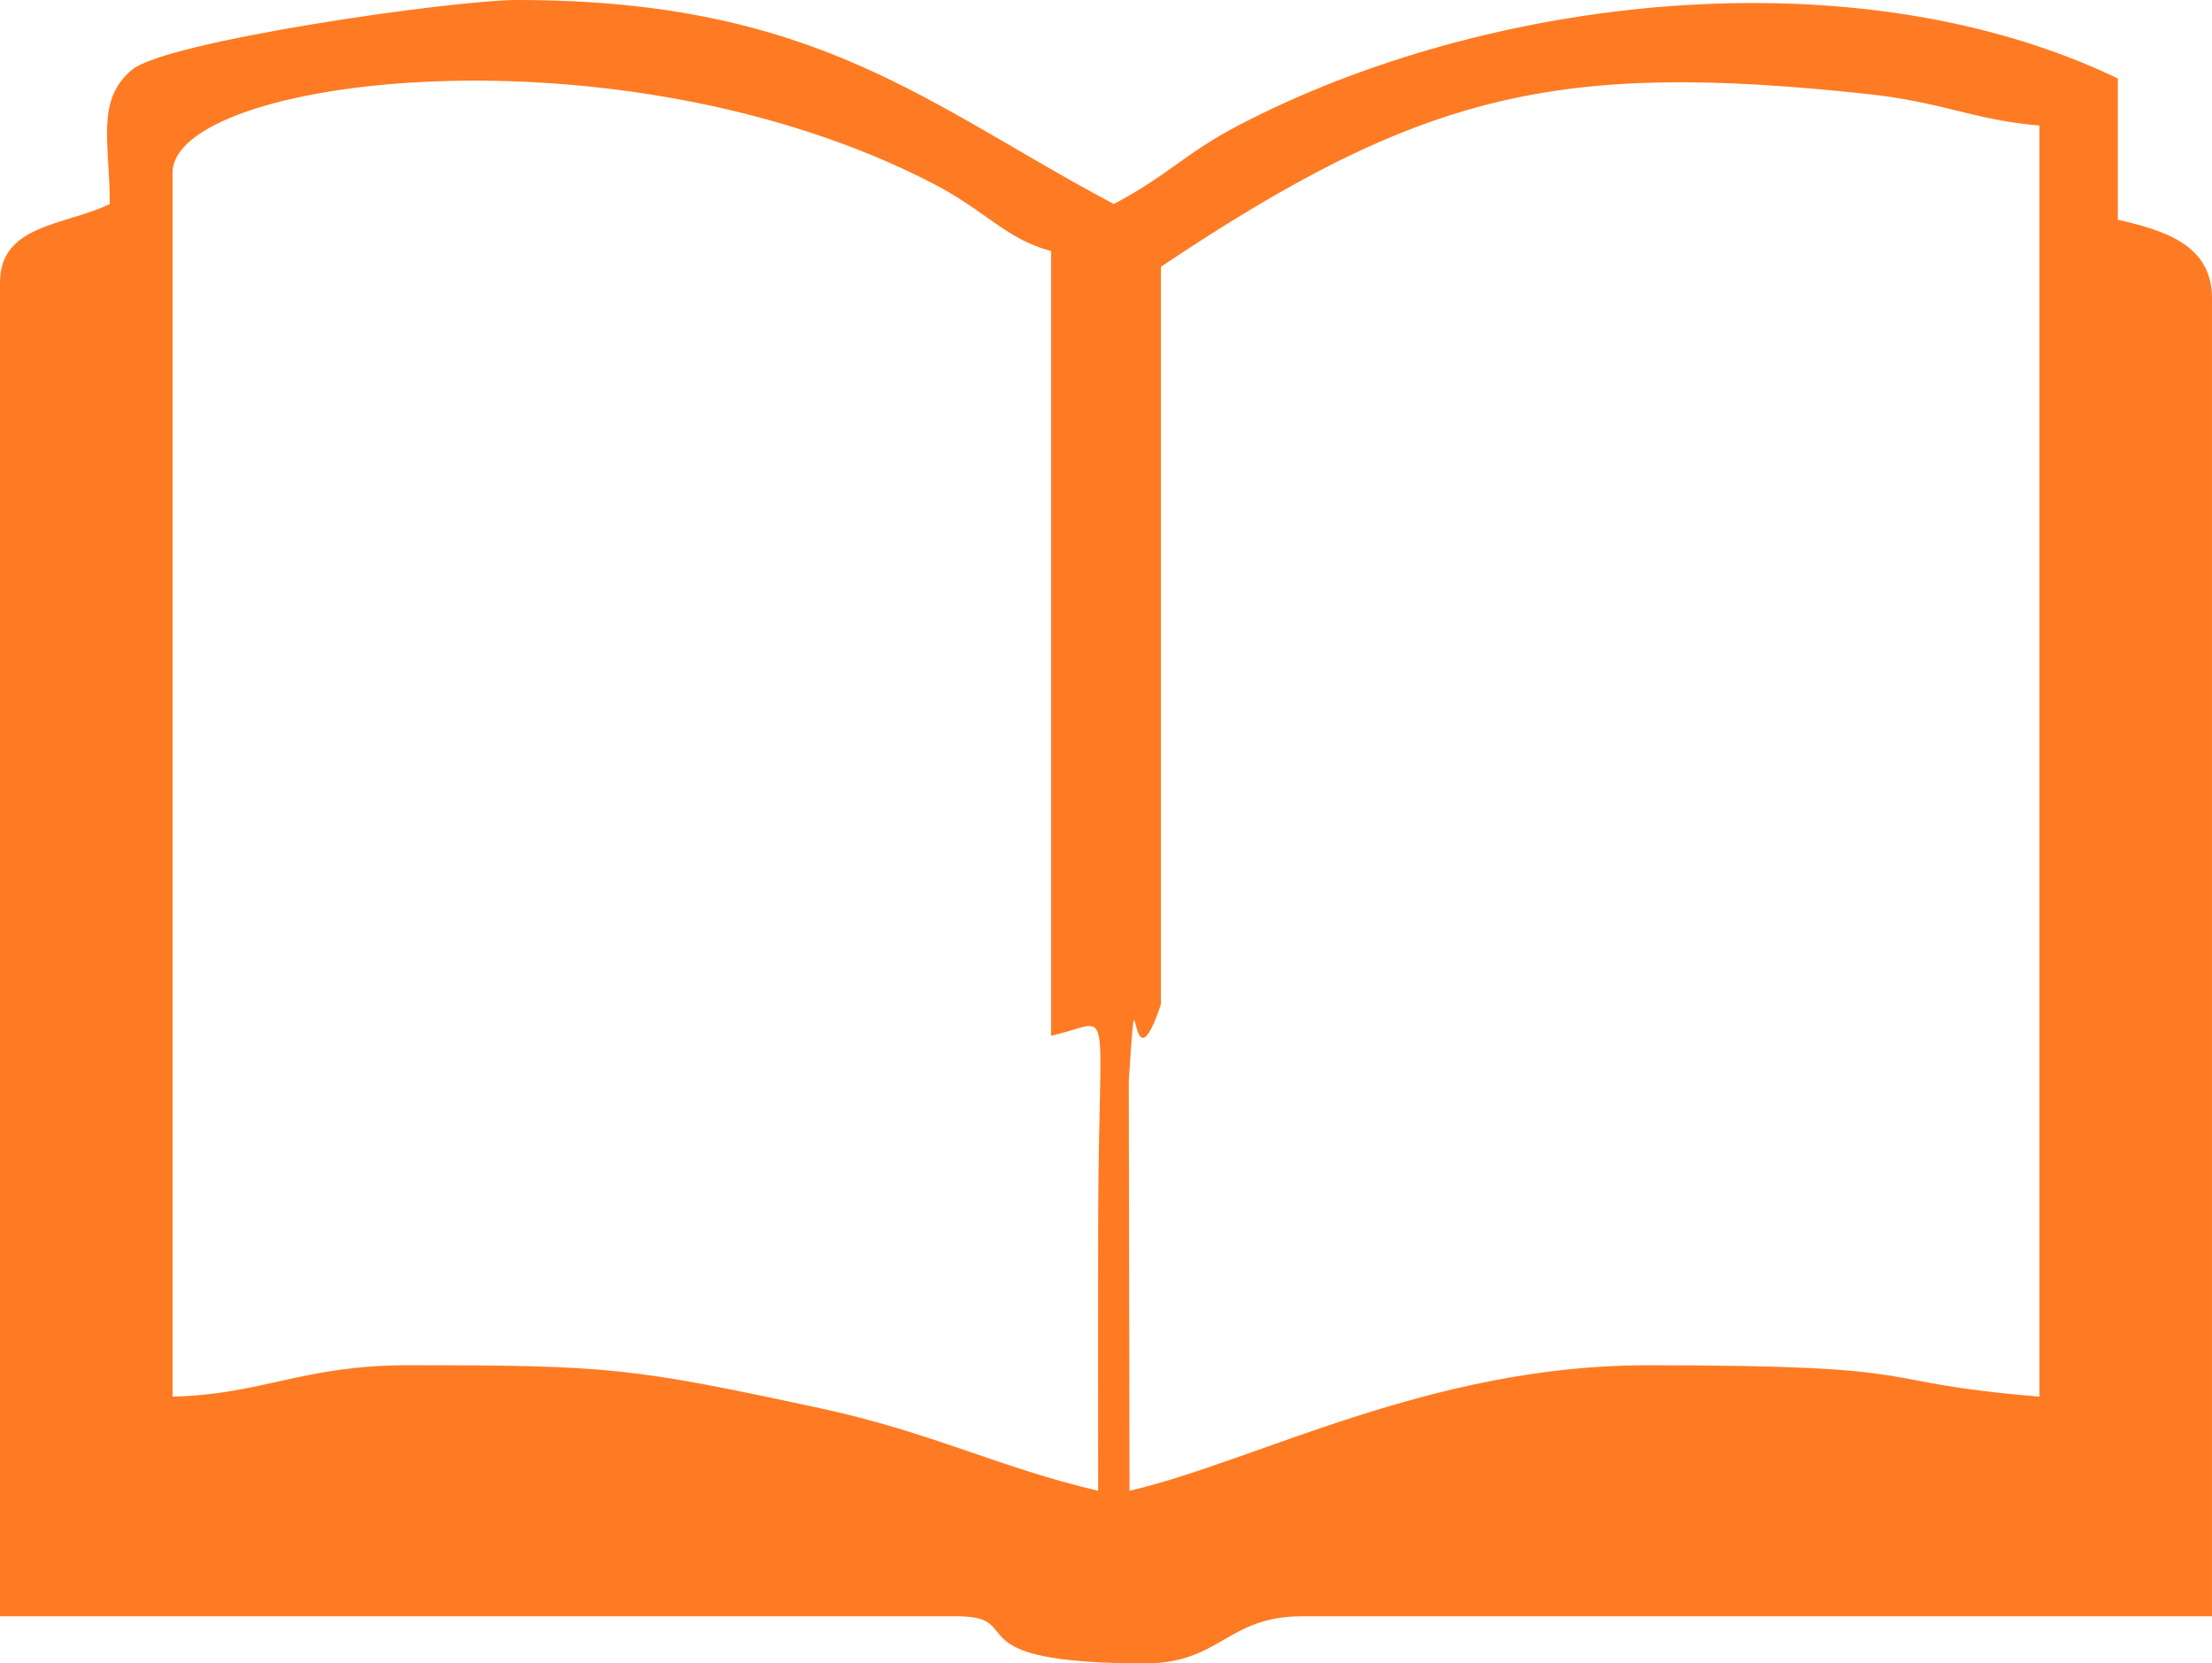 <?xml version="1.0" encoding="UTF-8"?>
<!DOCTYPE svg PUBLIC "-//W3C//DTD SVG 1.1//EN" "http://www.w3.org/Graphics/SVG/1.1/DTD/svg11.dtd">
<!-- Creator: CorelDRAW 2018 -->
<svg xmlns="http://www.w3.org/2000/svg" xml:space="preserve" width="57.504mm" height="43.23mm" version="1.1" style="shape-rendering:geometricPrecision; text-rendering:geometricPrecision; image-rendering:optimizeQuality; fill-rule:evenodd; clip-rule:evenodd"
viewBox="0 0 2644.62 1988.14"
 xmlns:xlink="http://www.w3.org/1999/xlink">
 <defs>
  <style type="text/css">
   <![CDATA[
    .fil0 {fill:#FE7B23}
   ]]>
  </style>
 </defs>
 <g id="Layer_x0020_1">
  <path class="fil0" d="M1350.44 1781.83l-0.89 -489.85c11.1,-168.47 -0.42,25.48 38.42,-91.6l0 -881.53c312.36,-209.17 474.74,-246.07 844.27,-206.55 91.16,9.75 127.78,31.24 206.07,37.75l0 1519.25c-215.13,-17.9 -111.2,-37.5 -468.91,-37.5 -260.14,0 -467.27,114.71 -618.96,150.04zm-1144.11 -112.54l0 -1462.98c0,-113.22 530.52,-181.37 907.07,11.96 65.71,33.74 88.86,67.3 143.26,81.83l0 937.8c77.03,-16.33 56.73,-55.14 56.27,225.05 -0.16,106.29 0,212.58 0,318.87 -119.1,-27.76 -198.36,-69.85 -332.69,-98.71 -225.01,-48.36 -251.3,-51.33 -492.57,-51.33 -125.68,0 -174.41,35.11 -281.34,37.5zm-75.03 -1425.45c-53.9,25.85 -131.3,24.3 -131.3,93.77l0 1594.26 1144.13 0c87.66,0 -11.1,56.27 225.07,56.27 90.12,0 97.43,-56.27 187.57,-56.27l1087.84 0 0 -1575.52c0,-64.78 -59.08,-81.32 -112.54,-93.77l0 -168.81c-314.9,-151.1 -755.02,-98.58 -1050.8,55.8 -65.49,34.16 -83.38,59.21 -149.58,94.26 -220.84,-116.86 -354.05,-243.84 -712.75,-243.84 -79.11,0 -419.62,49.27 -460.81,83.12 -44.17,36.33 -26.85,88.15 -26.85,160.72z"/>
 </g>
</svg>
